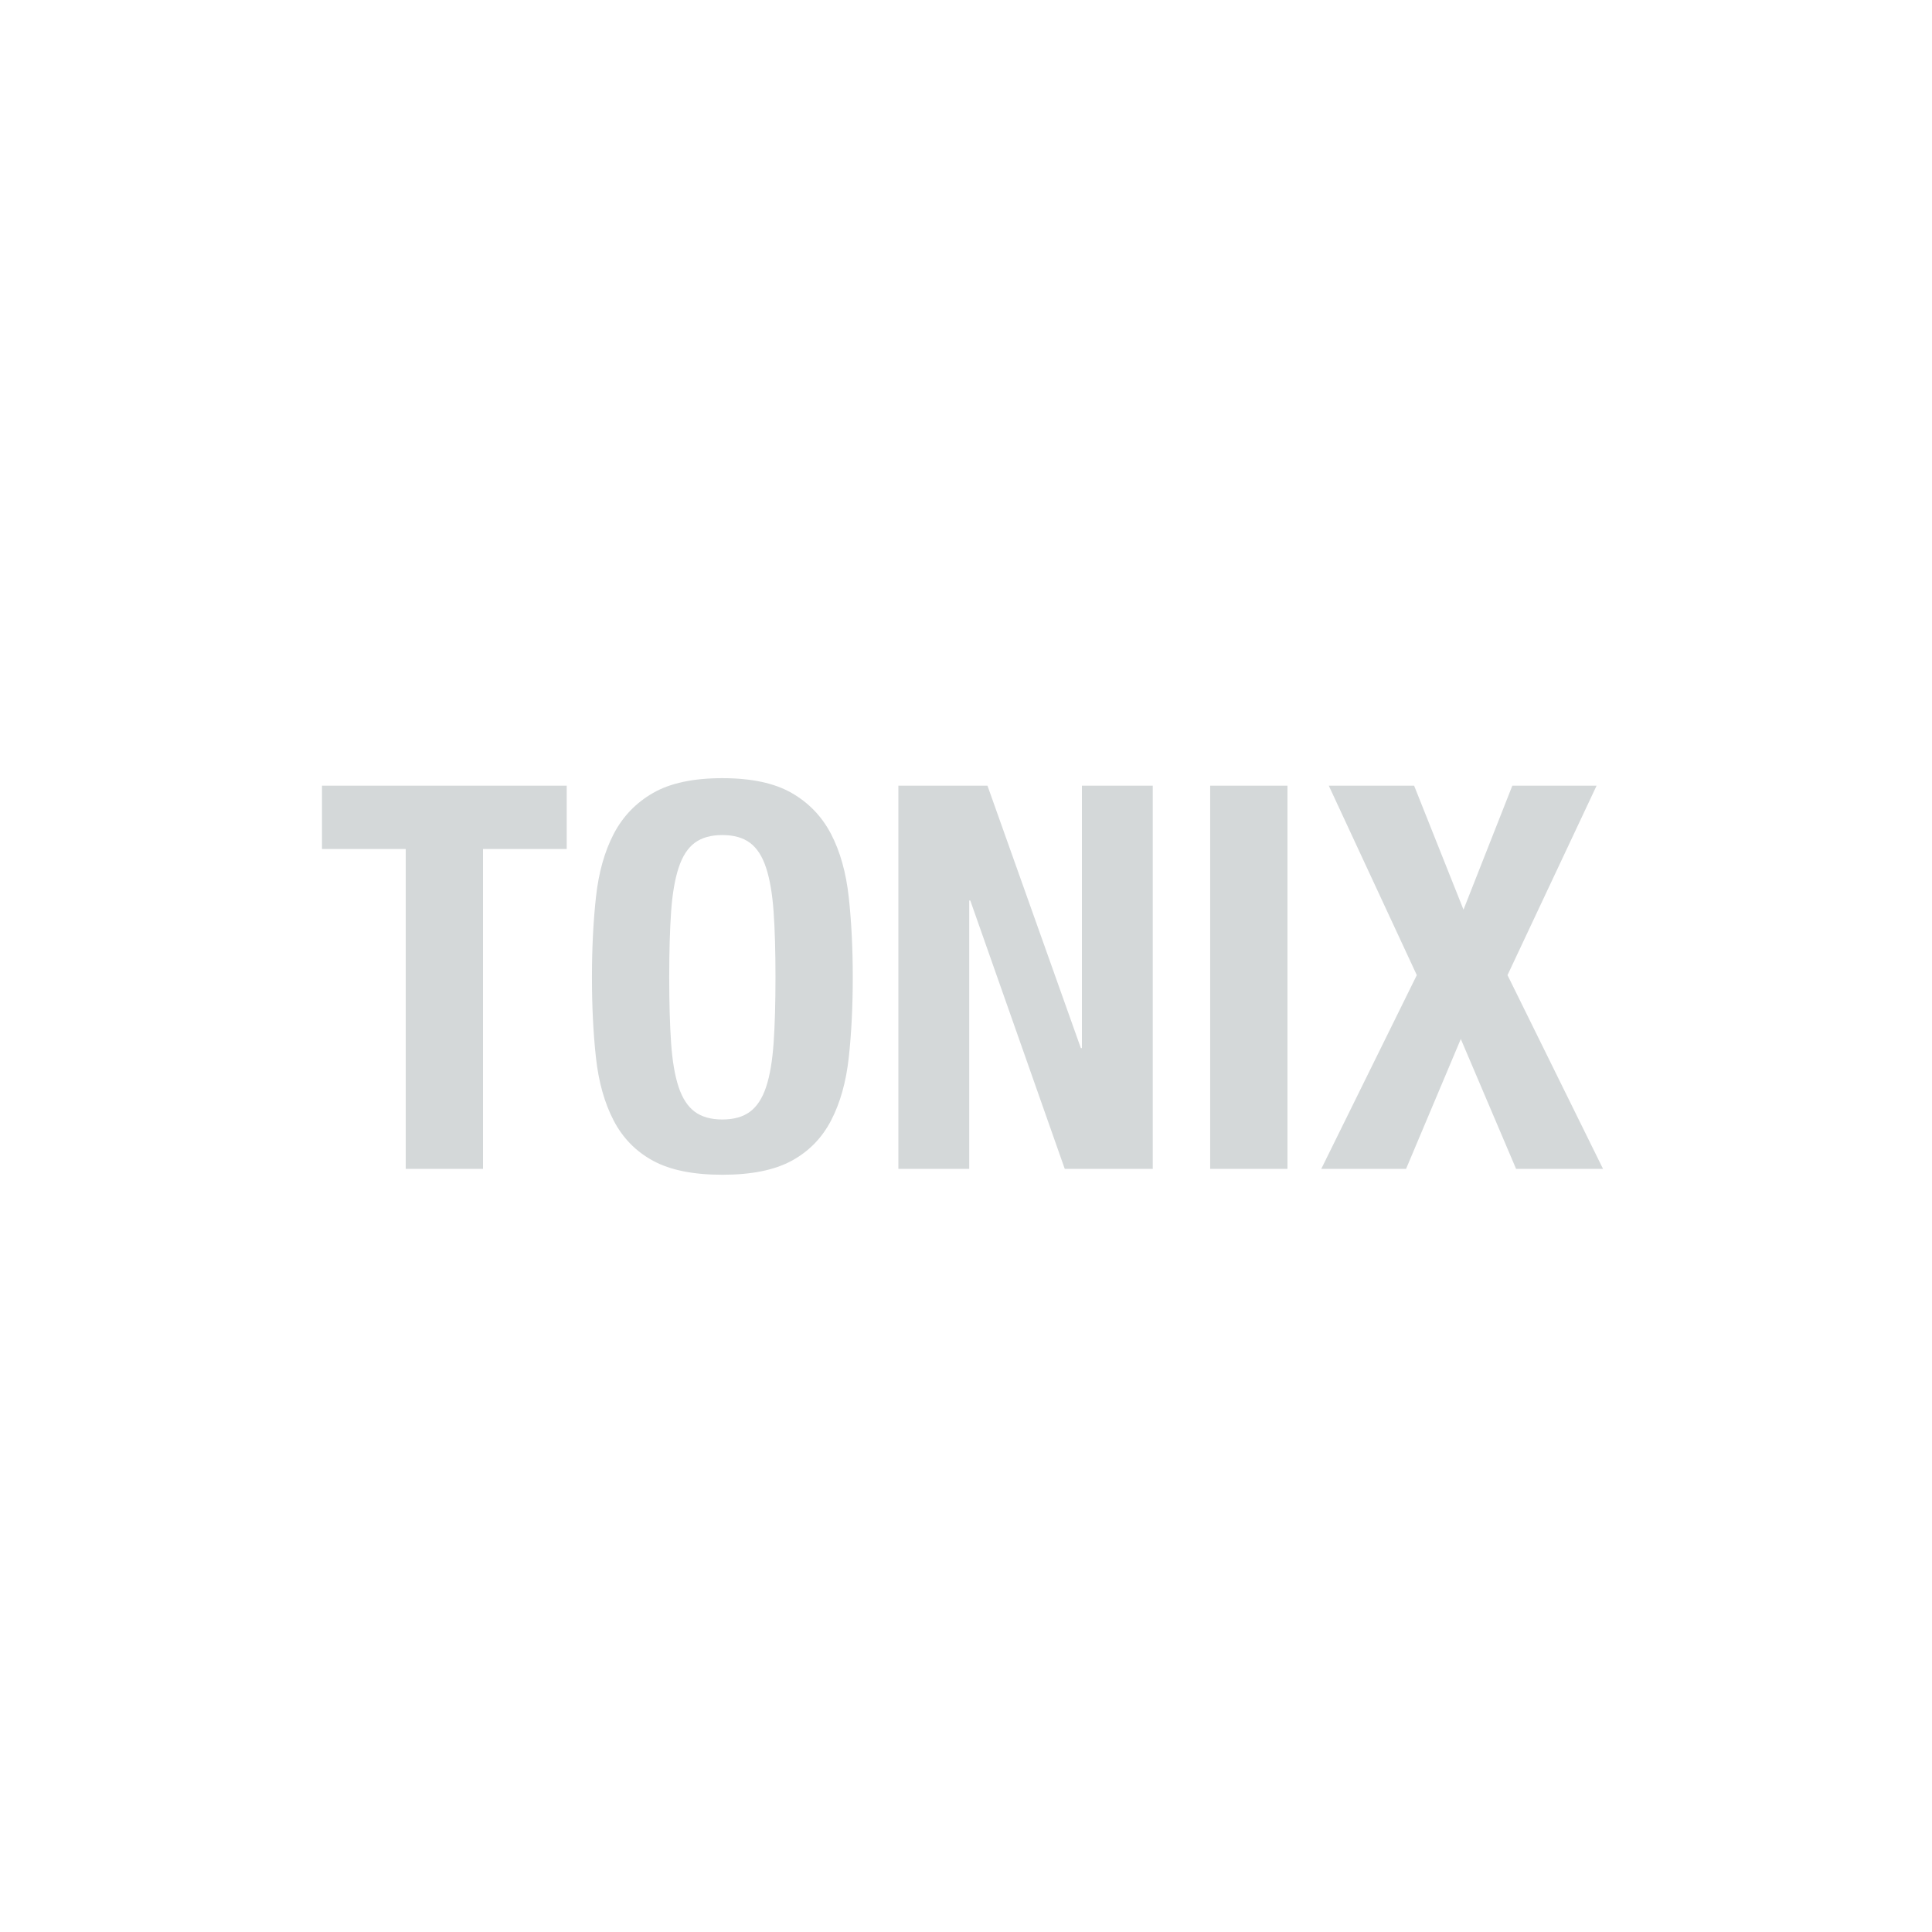<svg width="72" height="72" viewBox="0 0 72 72" xmlns="http://www.w3.org/2000/svg" xmlns:sketch="http://www.bohemiancoding.com/sketch/ns"><title>box-icon-tonix</title><path d="M21.12 29.28h-9.12v2.36h3.12v11.92h2.88v-11.92h3.12v-2.36zm.94 7.14c0 1.093.05 2.093.15 3 .1.907.32 1.687.66 2.34.34.653.83 1.153 1.47 1.5s1.5.52 2.58.52 1.94-.173 2.58-.52c.64-.347 1.13-.847 1.47-1.5.34-.653.56-1.433.66-2.34.1-.907.15-1.907.15-3 0-1.08-.05-2.077-.15-2.99-.1-.913-.32-1.697-.66-2.35s-.83-1.163-1.47-1.53-1.5-.55-2.58-.55-1.94.183-2.58.55c-.64.367-1.13.877-1.47 1.53-.34.653-.56 1.437-.66 2.35-.1.913-.15 1.91-.15 2.99zm2.88 0c0-.96.023-1.773.07-2.44.047-.667.14-1.213.28-1.64.14-.427.34-.737.6-.93.26-.193.603-.29 1.03-.29.427 0 .77.097 1.03.29.26.193.46.503.6.93.14.427.233.973.28 1.64.047.667.07 1.48.07 2.44s-.023 1.777-.07 2.45c-.047.673-.14 1.22-.28 1.64-.14.42-.34.727-.6.92-.26.193-.603.29-1.03.29-.427 0-.77-.097-1.03-.29-.26-.193-.46-.5-.6-.92-.14-.42-.233-.967-.28-1.64-.047-.673-.07-1.49-.07-2.45zm11.86-7.14h-3.32v14.28h2.64v-10h.04l3.52 10h3.28v-14.28h-2.64v9.78h-.04l-3.48-9.78zm8.3 14.28h2.88v-14.28h-2.88v14.28zm4.42-14.28l3.28 7.06-3.56 7.22h3.16l2.04-4.84 2.06 4.84h3.24l-3.56-7.22 3.32-7.06h-3.14l-1.82 4.62-1.84-4.62h-3.18z" sketch:type="MSShapeGroup" fill="#D4D8D9"/></svg>